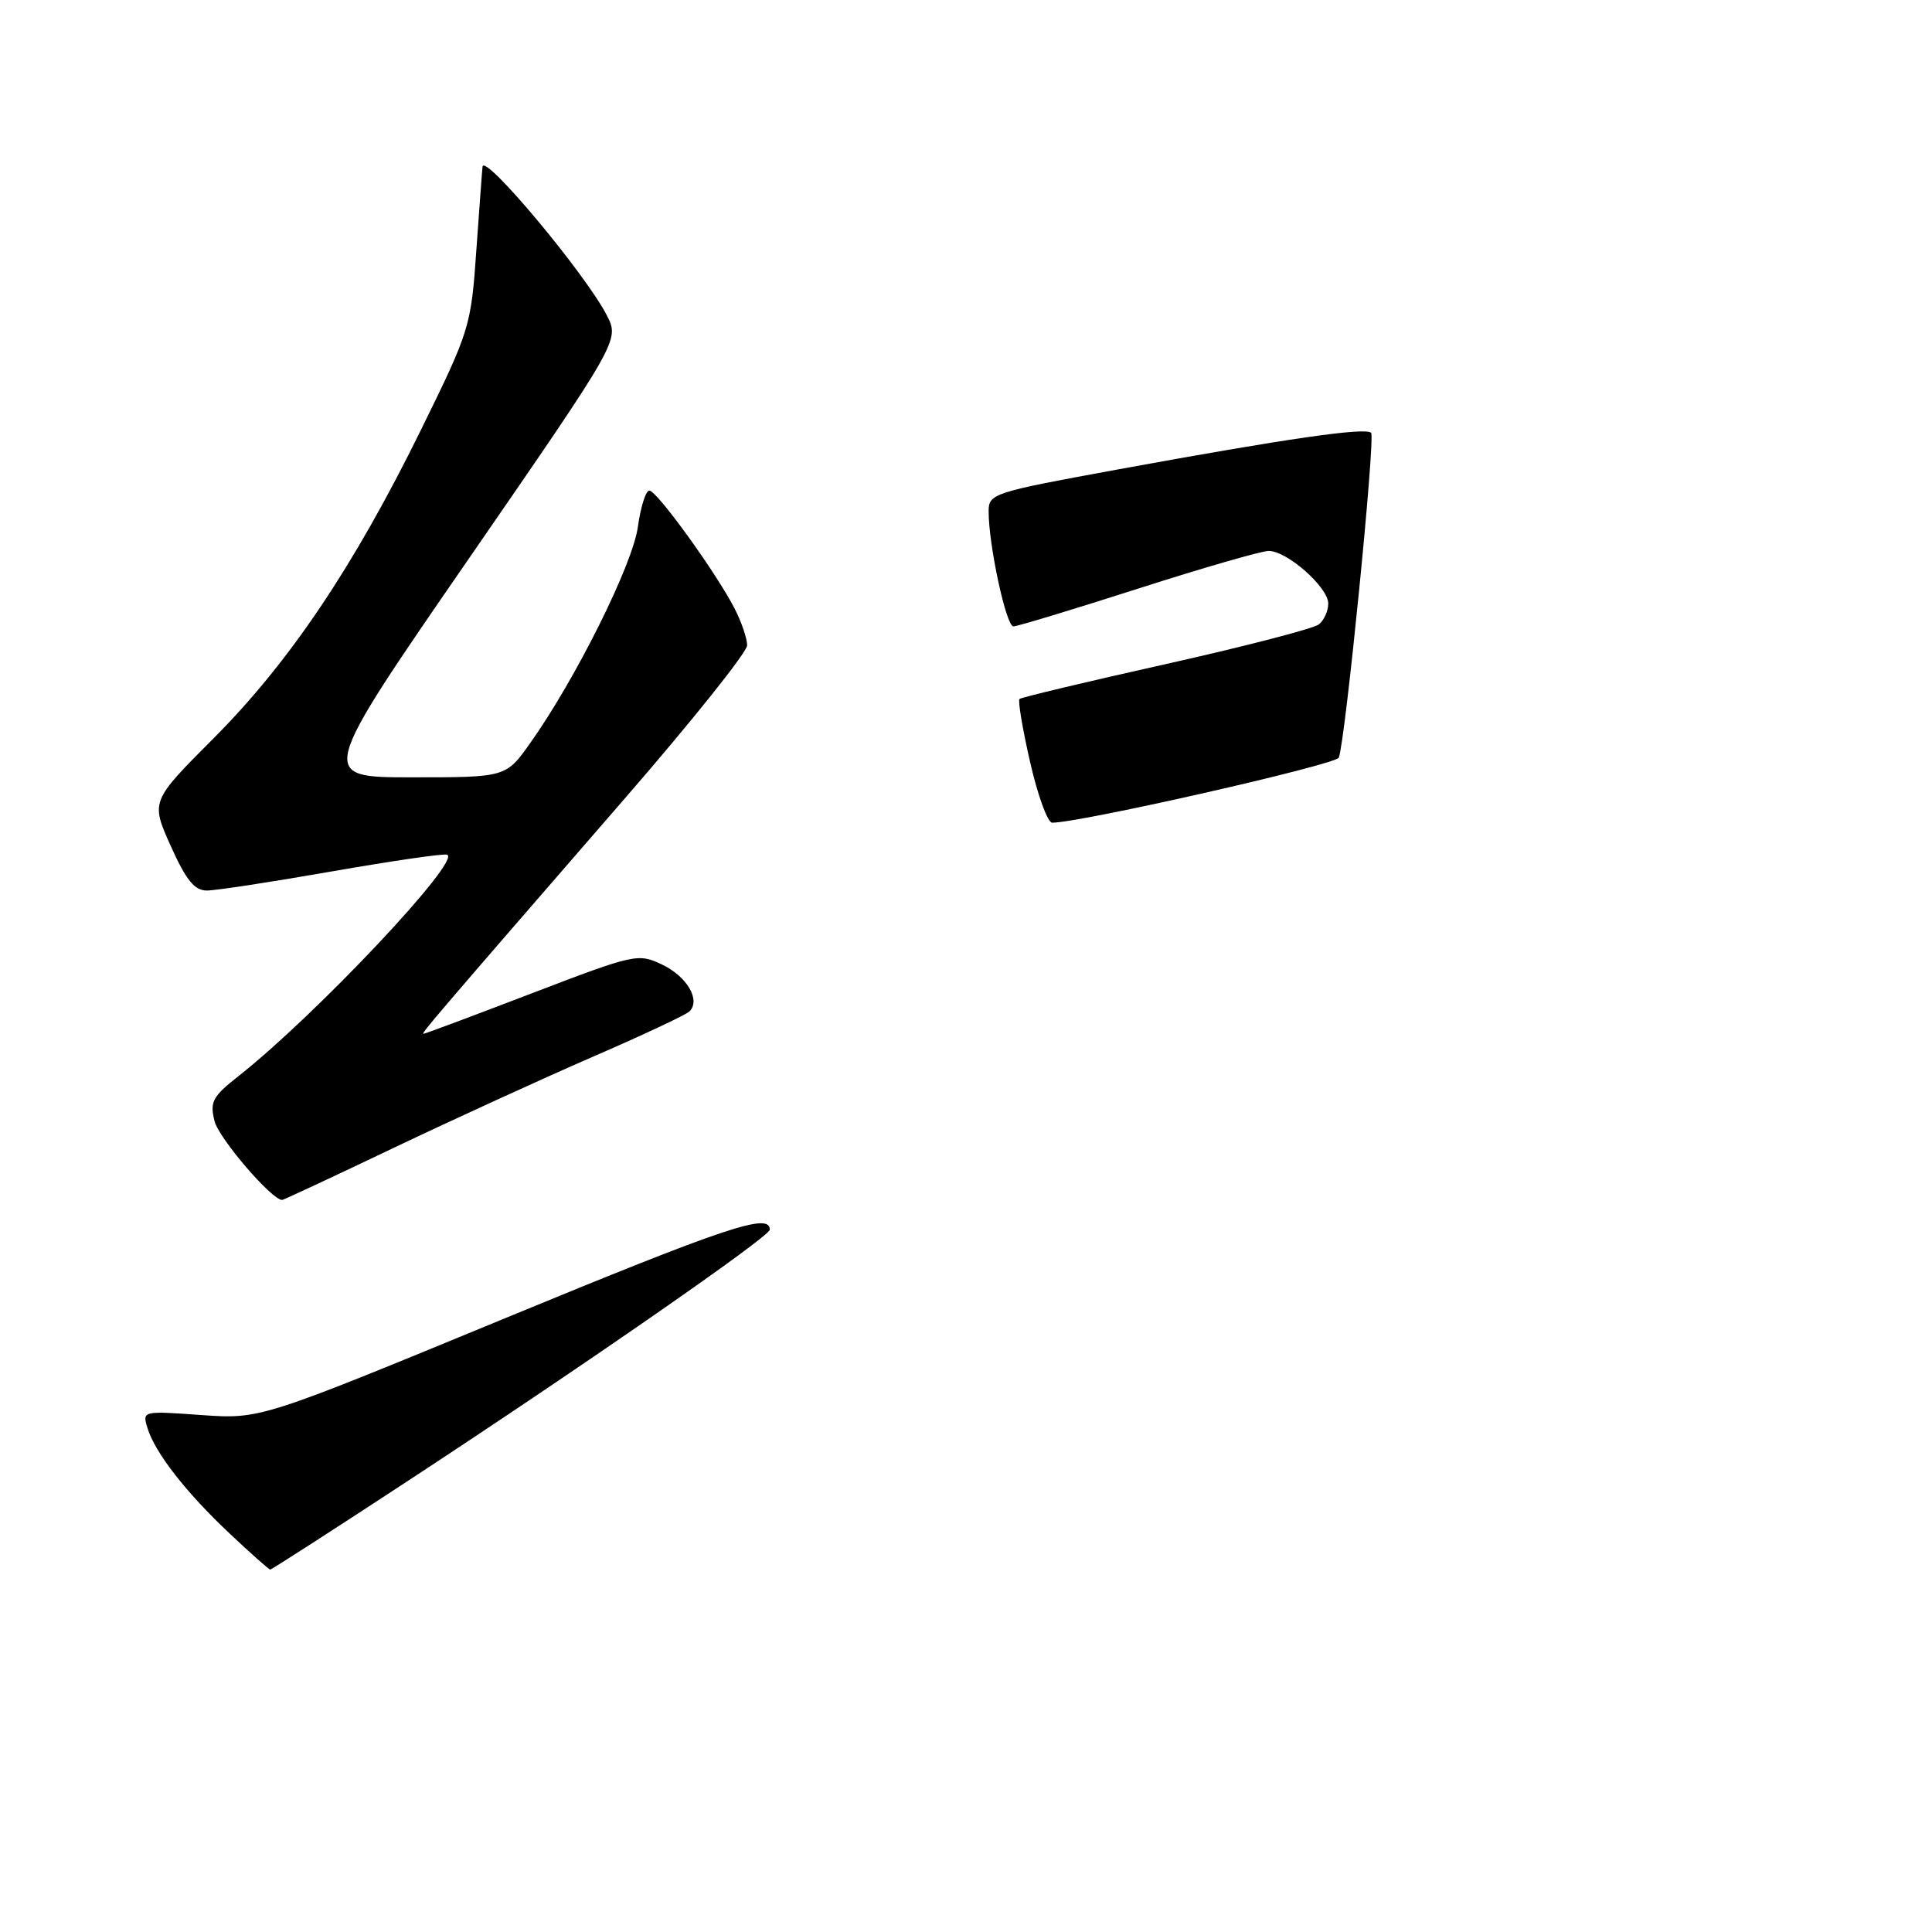 <?xml version="1.0" encoding="UTF-8" standalone="no"?>
<!DOCTYPE svg PUBLIC "-//W3C//DTD SVG 1.1//EN" "http://www.w3.org/Graphics/SVG/1.1/DTD/svg11.dtd" >
<svg xmlns="http://www.w3.org/2000/svg" xmlns:xlink="http://www.w3.org/1999/xlink" version="1.1" viewBox="0 0 256 256">
 <g >
 <path fill="currentColor"
d=" M 53.80 196.39 C 77.40 180.92 102.00 163.85 102.00 162.94 C 102.00 160.64 96.38 162.52 66.98 174.65 C 34.50 188.05 34.50 188.05 26.67 187.50 C 18.88 186.94 18.85 186.95 19.54 189.22 C 20.54 192.50 24.66 197.78 30.46 203.23 C 33.23 205.84 35.63 207.97 35.80 207.98 C 35.96 207.99 44.06 202.78 53.80 196.39 Z  M 52.10 152.13 C 60.02 148.35 71.90 142.92 78.50 140.05 C 85.10 137.19 90.88 134.48 91.35 134.02 C 92.88 132.54 91.04 129.39 87.73 127.81 C 84.55 126.30 84.12 126.39 70.49 131.61 C 62.79 134.56 56.33 136.98 56.13 136.98 C 55.74 137.00 57.03 135.49 82.78 105.81 C 91.70 95.54 99.00 86.40 99.00 85.51 C 99.00 84.63 98.27 82.46 97.37 80.70 C 95.00 76.03 87.04 65.00 86.04 65.00 C 85.57 65.00 84.89 67.17 84.52 69.82 C 83.84 74.79 76.30 89.94 70.27 98.44 C 67.04 103.00 67.04 103.00 54.58 103.00 C 42.13 103.00 42.13 103.00 62.11 74.04 C 82.09 45.08 82.09 45.08 80.41 41.79 C 77.62 36.34 64.20 20.28 63.94 22.08 C 63.90 22.31 63.54 27.22 63.13 33.00 C 62.41 43.32 62.28 43.73 55.76 57.00 C 46.88 75.06 38.34 87.77 28.29 97.84 C 19.97 106.18 19.97 106.18 22.62 112.09 C 24.66 116.63 25.77 118.00 27.41 118.00 C 28.59 118.00 36.03 116.86 43.95 115.47 C 51.87 114.09 58.75 113.08 59.24 113.25 C 61.25 113.92 41.79 134.57 31.60 142.59 C 28.16 145.30 27.78 146.00 28.43 148.56 C 29.00 150.84 36.00 159.00 37.39 159.00 C 37.56 159.00 44.18 155.91 52.10 152.13 Z  M 136.50 101.00 C 135.49 96.60 134.86 92.82 135.09 92.62 C 135.31 92.41 144.05 90.32 154.50 87.99 C 164.95 85.65 174.06 83.29 174.75 82.74 C 175.44 82.20 176.00 80.95 176.00 79.97 C 176.00 77.82 170.55 73.00 168.11 73.00 C 167.16 73.00 159.37 75.25 150.79 78.00 C 142.22 80.75 134.79 83.00 134.28 83.00 C 133.32 83.00 131.00 72.23 131.00 67.80 C 131.00 65.40 131.43 65.26 148.25 62.18 C 170.55 58.10 180.93 56.60 181.68 57.35 C 182.27 57.93 178.27 98.13 177.40 100.39 C 177.05 101.32 143.03 109.04 139.41 109.01 C 138.82 109.00 137.50 105.40 136.50 101.00 Z "/>
</g>
</svg>